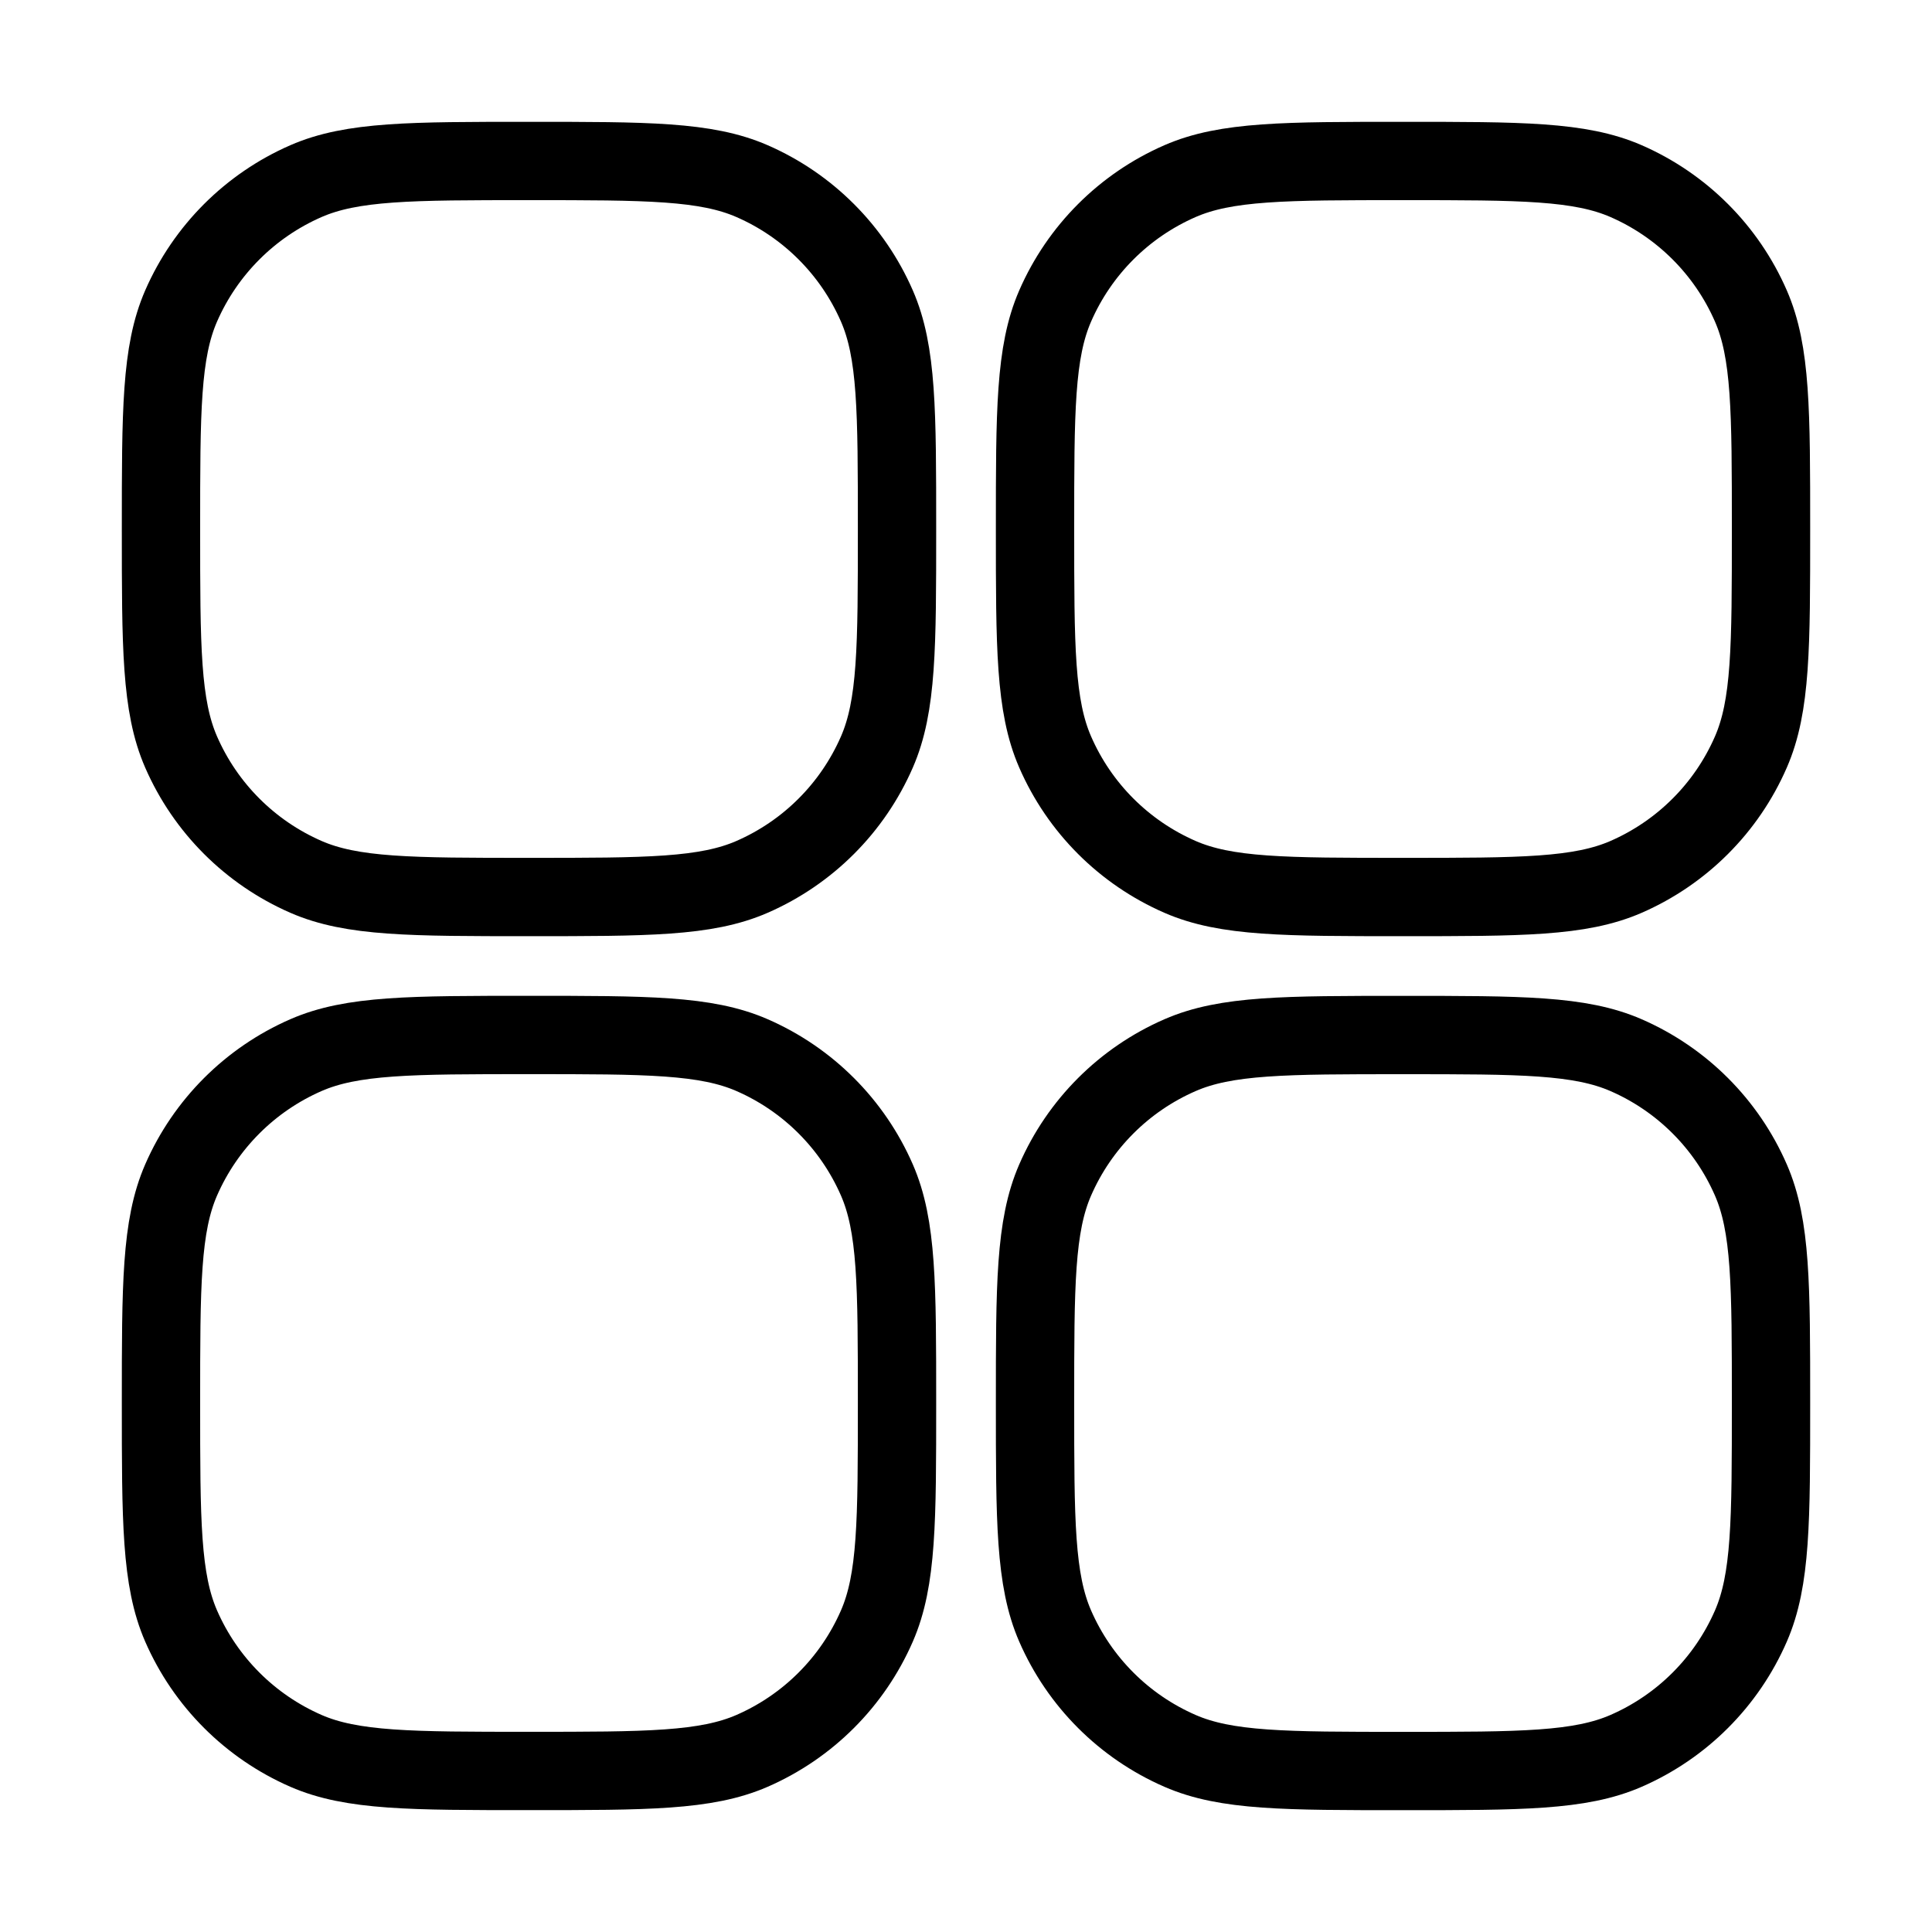 <svg width="37" height="37" viewBox="0 0 37 37" fill="none" xmlns="http://www.w3.org/2000/svg">
<path d="M3.083 10.131C3.083 7.873 3.083 6.743 3.469 5.859C3.936 4.79 4.79 3.936 5.859 3.469C6.743 3.083 7.873 3.083 10.131 3.083C12.389 3.083 13.519 3.083 14.403 3.469C15.473 3.936 16.326 4.79 16.793 5.859C17.179 6.743 17.179 7.873 17.179 10.131C17.179 12.389 17.179 13.519 16.793 14.403C16.326 15.473 15.473 16.326 14.403 16.793C13.519 17.179 12.389 17.179 10.131 17.179C7.873 17.179 6.743 17.179 5.859 16.793C4.79 16.326 3.936 15.473 3.469 14.403C3.083 13.519 3.083 12.389 3.083 10.131Z" stroke="black" stroke-width="1.5" stroke-miterlimit="10" stroke-linecap="round" stroke-linejoin="round"/>
<path d="M3.083 26.869C3.083 24.61 3.083 23.481 3.469 22.597C3.936 21.527 4.79 20.674 5.859 20.207C6.743 19.821 7.873 19.821 10.131 19.821C12.389 19.821 13.519 19.821 14.403 20.207C15.473 20.674 16.326 21.527 16.793 22.597C17.179 23.481 17.179 24.61 17.179 26.869C17.179 29.127 17.179 30.256 16.793 31.141C16.326 32.211 15.473 33.064 14.403 33.531C13.519 33.916 12.389 33.916 10.131 33.916C7.873 33.916 6.743 33.916 5.859 33.531C4.79 33.064 3.936 32.211 3.469 31.141C3.083 30.256 3.083 29.127 3.083 26.869Z" stroke="black" stroke-width="1.5" stroke-miterlimit="10" stroke-linecap="round" stroke-linejoin="round"/>
<path d="M19.822 10.131C19.822 7.873 19.822 6.743 20.208 5.859C20.674 4.79 21.528 3.936 22.598 3.469C23.482 3.083 24.611 3.083 26.87 3.083C29.128 3.083 30.257 3.083 31.142 3.469C32.211 3.936 33.065 4.79 33.531 5.859C33.917 6.743 33.917 7.873 33.917 10.131C33.917 12.389 33.917 13.519 33.531 14.403C33.065 15.473 32.211 16.326 31.142 16.793C30.257 17.179 29.128 17.179 26.87 17.179C24.611 17.179 23.482 17.179 22.598 16.793C21.528 16.326 20.674 15.473 20.208 14.403C19.822 13.519 19.822 12.389 19.822 10.131Z" stroke="black" stroke-width="1.5" stroke-miterlimit="10" stroke-linecap="round" stroke-linejoin="round"/>
<path d="M19.822 26.869C19.822 24.611 19.822 23.482 20.208 22.597C20.674 21.528 21.528 20.674 22.598 20.208C23.482 19.822 24.611 19.822 26.87 19.822C29.128 19.822 30.257 19.822 31.142 20.208C32.211 20.674 33.065 21.528 33.531 22.597C33.917 23.482 33.917 24.611 33.917 26.869C33.917 29.128 33.917 30.257 33.531 31.142C33.065 32.211 32.211 33.065 31.142 33.531C30.257 33.917 29.128 33.917 26.87 33.917C24.611 33.917 23.482 33.917 22.598 33.531C21.528 33.065 20.674 32.211 20.208 31.142C19.822 30.257 19.822 29.128 19.822 26.869Z" stroke="black" stroke-width="1.5" stroke-miterlimit="10" stroke-linecap="round" stroke-linejoin="round"/>
</svg>
